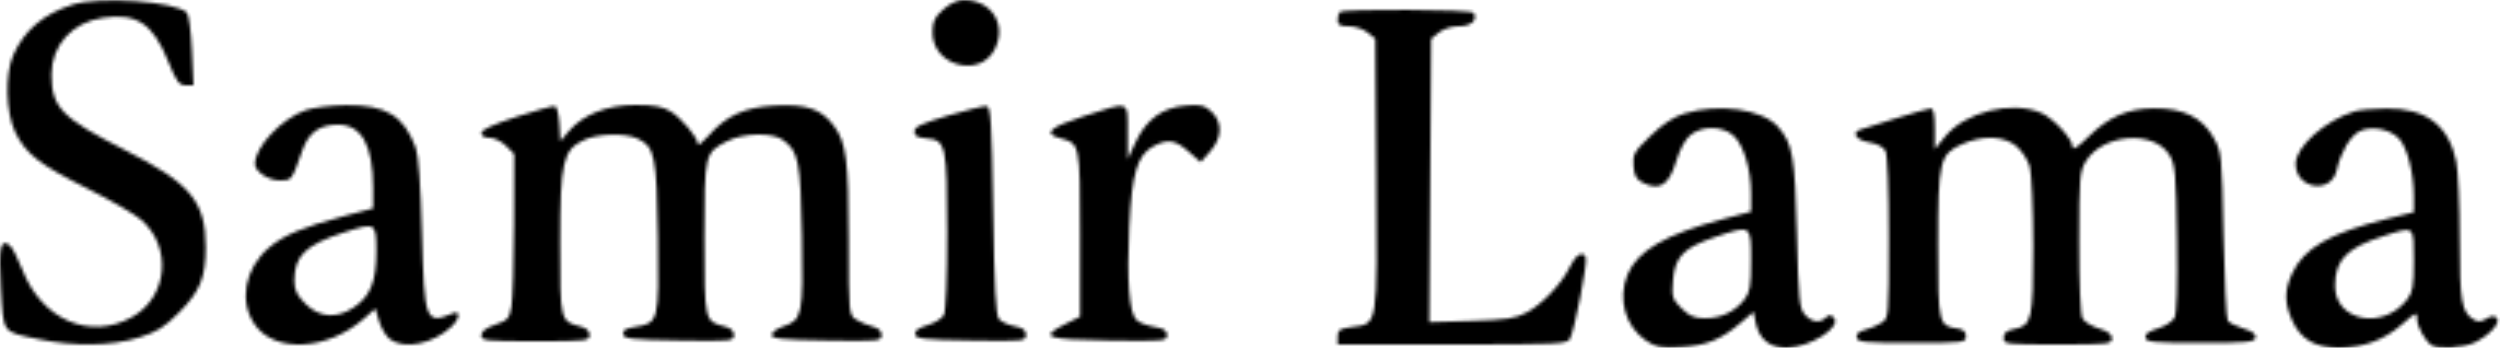 <svg width="762" height="106" viewBox="0 0 762 106" fill="none" xmlns="http://www.w3.org/2000/svg">
<mask id="path-1-inside-1_4_12" fill="white">
<path fill-rule="evenodd" clip-rule="evenodd" d="M22.209 1.399C13.287 4.221 7.436 9.18 4.054 16.787C1.487 22.563 1.775 34.335 4.628 40.238C7.843 46.89 11.962 50.11 26.709 57.5C33.791 61.049 41.159 65.334 43.082 67.023C52.596 75.376 51.157 90.539 40.272 96.645C27.436 103.845 12.732 97.496 6.807 82.195C5.486 78.784 3.779 75.473 3.015 74.839C0.157 72.467 -0.448 75.369 0.285 87.91C1.103 101.899 0.459 101.041 11.937 103.412C22.779 105.652 33.994 105.465 42.278 102.906C47.892 101.172 50.021 99.841 54.672 95.156C60.995 88.787 62.712 84.559 62.703 75.384C62.69 61.36 58.186 55.95 37.963 45.667C18.766 35.905 15.709 32.75 15.709 22.698C15.709 13.823 22.02 6.826 31.276 5.438C41.675 3.878 46.592 7.147 51.281 18.738C53.759 24.864 54.575 25.977 56.59 25.988L58.971 26L58.503 15.462C58.245 9.667 57.551 4.442 56.961 3.852C53.552 0.443 30.399 -1.191 22.209 1.399ZM287.498 2.898C284.814 5.296 284.254 6.52 284.254 10C284.254 20.048 298.601 23.912 303.161 15.093C307.033 7.606 302.302 0 293.774 0C291.84 0 289.565 1.05 287.498 2.898ZM93.094 33.617C85.793 36.206 77.709 44.798 77.709 49.968C77.709 52.263 81.8 55 85.23 55C89.012 55 88.85 55.216 92.204 45.729C94.098 40.372 97.418 38 103.024 38C110.222 38 113.709 44.267 113.709 57.202V63.518L105.238 65.762C92.45 69.15 86.472 71.655 81.958 75.519C74.535 81.873 72.727 92.004 77.756 99.066C83.914 107.714 99.902 106.793 110.875 97.16L114.409 94.056L115.588 97.992C116.237 100.157 117.755 102.619 118.961 103.464C123.378 106.558 131.849 104.838 137.459 99.709C140.197 97.205 140.527 94.442 137.959 95.522C129.718 98.986 129.321 97.949 128.612 71.1C128.222 56.351 127.561 47.284 126.709 45C123.066 35.235 117.694 31.963 105.499 32.079C100.939 32.122 95.357 32.815 93.094 33.617ZM157.459 35.588C150.353 37.91 146.709 39.592 146.709 40.551C146.709 41.437 147.698 42 149.254 42C150.654 42 152.904 43.105 154.254 44.455L156.709 46.909L156.651 68.205C156.62 79.917 156.276 91.3 155.887 93.5C155.254 97.088 154.745 97.651 150.945 98.969C148.099 99.956 146.709 101.023 146.709 102.219C146.709 103.855 148.053 104 163.209 104C178.727 104 179.709 103.887 179.709 102.108C179.709 100.878 178.748 99.977 176.959 99.53C170.756 97.982 170.707 97.781 170.731 74.095C170.756 49.233 171.567 45.719 177.983 42.674C182.093 40.724 190.467 40.477 194.237 42.195C199.603 44.64 200.18 47.402 200.527 72.346C200.887 98.133 200.797 98.483 193.493 99.651C190.646 100.106 189.697 100.7 189.925 101.885C190.193 103.282 192.499 103.537 206.972 103.774C222.892 104.035 223.709 103.955 223.709 102.133C223.709 100.876 222.763 99.981 220.959 99.53C214.717 97.973 214.709 97.94 214.709 72.568C214.709 46.709 214.746 46.552 221.735 42.987C226.529 40.541 235.29 40.318 238.492 42.561C243.425 46.016 244.026 48.99 244.436 72C244.864 96.049 244.552 97.547 238.709 99.505C236.784 100.151 235.209 101.313 235.209 102.089C235.209 103.237 238.337 103.551 251.959 103.774C267.892 104.035 268.709 103.955 268.709 102.133C268.709 100.873 267.767 99.985 265.959 99.541C264.446 99.169 262.196 98.21 260.959 97.409C258.736 95.971 258.709 95.685 258.685 73.227C258.658 48.589 257.958 43.326 254.02 38.164C250.214 33.174 245.773 31.693 236.129 32.2C226.925 32.683 221.335 35.245 215.846 41.497C214.121 43.462 212.709 44.534 212.709 43.879C212.709 41.926 207.706 35.969 204.343 33.919C201.99 32.484 199.327 32.007 193.655 32.004C185.009 31.999 177.629 34.93 173.285 40.092L170.814 43.028L170.512 37.843C170.345 34.991 169.759 32.526 169.209 32.366C168.659 32.205 163.372 33.655 157.459 35.588ZM288.959 35.235C280.896 37.636 278.709 38.67 278.709 40.083C278.709 41.435 279.632 41.956 282.436 42.19C288.358 42.683 288.677 44.142 288.694 70.816C288.703 84.727 288.299 94.897 287.693 96.03C287.134 97.075 284.865 98.472 282.652 99.135C279.883 99.965 278.723 100.834 278.931 101.92C279.191 103.272 281.655 103.54 295.972 103.774C312.075 104.038 312.709 103.973 312.709 102.069C312.709 100.604 311.811 99.922 309.245 99.441C307.339 99.083 305.202 98.094 304.495 97.243C303.532 96.085 303.083 87.766 302.709 64.111C302.28 37.027 301.995 32.501 300.709 32.355C299.884 32.261 294.597 33.557 288.959 35.235ZM330.209 35.459C319.73 38.865 317.803 40.749 323.333 42.182C329.156 43.691 329.209 43.953 329.209 71.402V96.5L324.709 98.769C316.7 102.807 318.464 103.473 337.959 103.773C354.811 104.032 355.709 103.95 355.709 102.151C355.709 100.719 354.749 100.102 351.78 99.627C349.619 99.282 347.19 98.338 346.382 97.53C344.175 95.323 343.425 85.619 344.195 69.215C344.97 52.681 346.676 47.103 351.762 44.473C355.996 42.283 358.245 42.653 362.293 46.208L365.948 49.417L368.828 46.193C372.539 42.04 372.707 37.286 369.258 34.046C367.155 32.07 366.032 31.808 361.331 32.198C354.29 32.782 349.36 36.405 346.111 43.383L343.729 48.5L343.719 40.25C343.707 30.49 344.562 30.793 330.209 35.459ZM114.707 76.75C114.706 85.869 112.891 90.336 107.811 93.73C102.588 97.219 97.324 96.815 93.109 92.6C90.484 89.975 89.709 88.368 89.709 85.55C89.709 78.025 93.224 74.589 104.709 70.882C114.565 67.702 114.709 67.787 114.707 76.75ZM408.376 3.667C408.009 4.033 407.709 5.158 407.709 6.167C407.709 7.584 408.478 8 411.098 8C412.962 8 415.55 8.86 416.848 9.911L419.209 11.822L419.49 53.261C419.81 100.306 420.087 98.603 411.949 99.695C408.316 100.182 407.709 100.602 407.709 102.632V105H442.674C474.968 105 477.707 104.866 478.529 103.25C479.989 100.379 483.938 80.04 483.339 78.478C482.5 76.291 480.231 77.682 478.41 81.5C476.062 86.426 469.982 92.809 465.277 95.29C461.886 97.078 459.082 97.498 448.428 97.818L435.647 98.202L435.928 55.012L436.209 11.822L438.57 9.911C439.964 8.783 442.48 8 444.713 8C448.415 8 450.496 6.083 449.153 3.91C448.514 2.876 409.4 2.643 408.376 3.667ZM513.384 34.622C510.093 35.633 506.813 37.795 503.066 41.425C498.034 46.298 497.6 47.07 497.891 50.615C498.145 53.708 498.769 54.753 500.994 55.814C505.937 58.172 508.684 56.348 510.858 49.264C512.064 45.336 513.691 42.373 515.362 41.058C518.793 38.36 524.623 38.358 528.052 41.055C531.263 43.581 533.709 51.314 533.709 58.941V64.518L525.238 66.762C507.688 71.412 499.122 76.375 496.079 83.657C492.993 91.042 495.369 99.549 501.709 103.815C504.741 105.855 506.146 106.12 512.209 105.794C520.004 105.374 524.529 103.558 530.484 98.461L534.469 95.05L535.104 98.227C536.123 103.321 539.335 106 544.423 106C551.598 106 561.679 99.57 558.885 96.776C557.984 95.875 557.429 95.88 556.509 96.8C554.716 98.593 552.249 98.254 550.14 95.924C548.457 94.064 548.2 91.475 547.685 71.174C547.085 47.564 546.398 43.688 541.921 38.645C537.141 33.263 523.888 31.394 513.384 34.622ZM577.709 36.125C572.484 37.775 567.647 39.308 566.959 39.531C564.184 40.433 565.83 42.764 569.677 43.379C572.108 43.768 574.046 44.76 574.677 45.941C575.306 47.115 575.709 57.461 575.709 72.411C575.709 96.765 575.692 96.965 573.459 98.409C572.222 99.21 569.949 100.174 568.409 100.553C566.553 101.01 565.715 101.791 565.923 102.871C566.197 104.298 568.283 104.5 582.723 104.5C598.542 104.5 599.209 104.419 599.209 102.5C599.209 101.124 598.429 100.393 596.709 100.159C590.867 99.362 590.709 98.693 590.709 74.813C590.709 49.118 591.195 47.043 597.921 43.99C604.192 41.144 610.809 41.372 614.603 44.564C616.279 45.975 618.111 48.787 618.674 50.814C619.237 52.841 619.7 63.737 619.703 75.027C619.71 97.665 619.343 99.223 613.745 100.343C611.563 100.779 610.709 101.52 610.709 102.975C610.709 104.927 611.308 105 627.209 105C642.57 105 643.709 104.873 643.709 103.158C643.709 101.877 642.496 100.953 639.725 100.123C637.534 99.467 635.284 98.075 634.725 97.03C634.128 95.914 633.711 86.35 633.713 73.816C633.716 54.204 633.878 52.235 635.733 49.192C640.907 40.706 656.574 39.532 661.26 47.279C663.007 50.166 663.242 52.802 663.527 72.688C663.737 87.317 663.476 95.567 662.761 96.903C662.164 98.018 659.865 99.472 657.652 100.135C654.882 100.965 653.723 101.833 653.932 102.92C654.195 104.284 656.493 104.5 670.709 104.5C684.925 104.5 687.223 104.284 687.486 102.92C687.695 101.835 686.54 100.966 683.791 100.143C681.592 99.484 679.437 98.395 679.001 97.722C678.565 97.05 677.984 85.25 677.709 71.5C677.222 47.157 677.143 46.382 674.709 42C671.291 35.847 665.579 32.992 656.747 33.022C648.53 33.05 642.844 35.499 636.459 41.764C633.199 44.963 631.709 45.899 631.709 44.747C631.709 42.297 625.755 35.917 622.007 34.351C613.07 30.617 599.067 34.103 592.888 41.599L589.709 45.456V39.228C589.709 34.879 589.332 33.019 588.459 33.062C587.772 33.096 582.934 34.474 577.709 36.125ZM717.709 33.935C708.732 36.676 699.709 44.694 699.709 49.931C699.709 57.679 710.618 59.315 712.238 51.81C713.363 46.603 716.298 41.558 719.064 40.078C722.618 38.176 728.682 39.326 731.365 42.412C733.818 45.235 735.709 52.84 735.709 59.887V64.675L727.459 66.734C710.052 71.078 702.13 75.662 698.602 83.429C696.246 88.617 696.264 92.424 698.673 97.729C701.257 103.423 705.641 105.991 712.781 105.996C720.321 106.001 726.691 103.648 732.154 98.84C736.477 95.034 736.709 94.95 736.709 97.193C736.709 99.514 739.071 103.79 741.151 105.235C743.01 106.525 750.795 106.053 754.186 104.444C758.763 102.272 762.383 98.274 761.014 96.905C760.255 96.146 759.329 96.22 757.823 97.161C756.248 98.144 755.252 98.204 753.956 97.395C750.265 95.09 749.739 92.031 749.724 72.799C749.716 62.514 749.225 51.843 748.634 49.086C746.28 38.108 739.369 32.938 727.247 33.086C723.376 33.133 719.084 33.515 717.709 33.935ZM533.709 79.365C533.709 87.348 533.401 89.122 531.621 91.385C528.747 95.038 524.576 97 519.682 97C516.417 97 514.92 96.364 512.512 93.957C509.697 91.142 509.503 90.498 509.926 85.392C510.514 78.312 513.197 75.508 522.378 72.379C533.849 68.471 533.709 68.384 533.709 79.365ZM735.709 79.365C735.709 87.348 735.401 89.122 733.621 91.385C726.258 100.745 711.709 97.916 711.709 87.124C711.709 79.214 715.326 75.507 726.545 71.919C736.016 68.89 735.709 68.64 735.709 79.365Z"/>
</mask>
<path fill-rule="evenodd" clip-rule="evenodd" d="M22.209 1.399C13.287 4.221 7.436 9.18 4.054 16.787C1.487 22.563 1.775 34.335 4.628 40.238C7.843 46.89 11.962 50.11 26.709 57.5C33.791 61.049 41.159 65.334 43.082 67.023C52.596 75.376 51.157 90.539 40.272 96.645C27.436 103.845 12.732 97.496 6.807 82.195C5.486 78.784 3.779 75.473 3.015 74.839C0.157 72.467 -0.448 75.369 0.285 87.91C1.103 101.899 0.459 101.041 11.937 103.412C22.779 105.652 33.994 105.465 42.278 102.906C47.892 101.172 50.021 99.841 54.672 95.156C60.995 88.787 62.712 84.559 62.703 75.384C62.69 61.36 58.186 55.95 37.963 45.667C18.766 35.905 15.709 32.75 15.709 22.698C15.709 13.823 22.02 6.826 31.276 5.438C41.675 3.878 46.592 7.147 51.281 18.738C53.759 24.864 54.575 25.977 56.59 25.988L58.971 26L58.503 15.462C58.245 9.667 57.551 4.442 56.961 3.852C53.552 0.443 30.399 -1.191 22.209 1.399ZM287.498 2.898C284.814 5.296 284.254 6.52 284.254 10C284.254 20.048 298.601 23.912 303.161 15.093C307.033 7.606 302.302 0 293.774 0C291.84 0 289.565 1.05 287.498 2.898ZM93.094 33.617C85.793 36.206 77.709 44.798 77.709 49.968C77.709 52.263 81.8 55 85.23 55C89.012 55 88.85 55.216 92.204 45.729C94.098 40.372 97.418 38 103.024 38C110.222 38 113.709 44.267 113.709 57.202V63.518L105.238 65.762C92.45 69.15 86.472 71.655 81.958 75.519C74.535 81.873 72.727 92.004 77.756 99.066C83.914 107.714 99.902 106.793 110.875 97.16L114.409 94.056L115.588 97.992C116.237 100.157 117.755 102.619 118.961 103.464C123.378 106.558 131.849 104.838 137.459 99.709C140.197 97.205 140.527 94.442 137.959 95.522C129.718 98.986 129.321 97.949 128.612 71.1C128.222 56.351 127.561 47.284 126.709 45C123.066 35.235 117.694 31.963 105.499 32.079C100.939 32.122 95.357 32.815 93.094 33.617ZM157.459 35.588C150.353 37.91 146.709 39.592 146.709 40.551C146.709 41.437 147.698 42 149.254 42C150.654 42 152.904 43.105 154.254 44.455L156.709 46.909L156.651 68.205C156.62 79.917 156.276 91.3 155.887 93.5C155.254 97.088 154.745 97.651 150.945 98.969C148.099 99.956 146.709 101.023 146.709 102.219C146.709 103.855 148.053 104 163.209 104C178.727 104 179.709 103.887 179.709 102.108C179.709 100.878 178.748 99.977 176.959 99.53C170.756 97.982 170.707 97.781 170.731 74.095C170.756 49.233 171.567 45.719 177.983 42.674C182.093 40.724 190.467 40.477 194.237 42.195C199.603 44.64 200.18 47.402 200.527 72.346C200.887 98.133 200.797 98.483 193.493 99.651C190.646 100.106 189.697 100.7 189.925 101.885C190.193 103.282 192.499 103.537 206.972 103.774C222.892 104.035 223.709 103.955 223.709 102.133C223.709 100.876 222.763 99.981 220.959 99.53C214.717 97.973 214.709 97.94 214.709 72.568C214.709 46.709 214.746 46.552 221.735 42.987C226.529 40.541 235.29 40.318 238.492 42.561C243.425 46.016 244.026 48.99 244.436 72C244.864 96.049 244.552 97.547 238.709 99.505C236.784 100.151 235.209 101.313 235.209 102.089C235.209 103.237 238.337 103.551 251.959 103.774C267.892 104.035 268.709 103.955 268.709 102.133C268.709 100.873 267.767 99.985 265.959 99.541C264.446 99.169 262.196 98.21 260.959 97.409C258.736 95.971 258.709 95.685 258.685 73.227C258.658 48.589 257.958 43.326 254.02 38.164C250.214 33.174 245.773 31.693 236.129 32.2C226.925 32.683 221.335 35.245 215.846 41.497C214.121 43.462 212.709 44.534 212.709 43.879C212.709 41.926 207.706 35.969 204.343 33.919C201.99 32.484 199.327 32.007 193.655 32.004C185.009 31.999 177.629 34.93 173.285 40.092L170.814 43.028L170.512 37.843C170.345 34.991 169.759 32.526 169.209 32.366C168.659 32.205 163.372 33.655 157.459 35.588ZM288.959 35.235C280.896 37.636 278.709 38.67 278.709 40.083C278.709 41.435 279.632 41.956 282.436 42.19C288.358 42.683 288.677 44.142 288.694 70.816C288.703 84.727 288.299 94.897 287.693 96.03C287.134 97.075 284.865 98.472 282.652 99.135C279.883 99.965 278.723 100.834 278.931 101.92C279.191 103.272 281.655 103.54 295.972 103.774C312.075 104.038 312.709 103.973 312.709 102.069C312.709 100.604 311.811 99.922 309.245 99.441C307.339 99.083 305.202 98.094 304.495 97.243C303.532 96.085 303.083 87.766 302.709 64.111C302.28 37.027 301.995 32.501 300.709 32.355C299.884 32.261 294.597 33.557 288.959 35.235ZM330.209 35.459C319.73 38.865 317.803 40.749 323.333 42.182C329.156 43.691 329.209 43.953 329.209 71.402V96.5L324.709 98.769C316.7 102.807 318.464 103.473 337.959 103.773C354.811 104.032 355.709 103.95 355.709 102.151C355.709 100.719 354.749 100.102 351.78 99.627C349.619 99.282 347.19 98.338 346.382 97.53C344.175 95.323 343.425 85.619 344.195 69.215C344.97 52.681 346.676 47.103 351.762 44.473C355.996 42.283 358.245 42.653 362.293 46.208L365.948 49.417L368.828 46.193C372.539 42.04 372.707 37.286 369.258 34.046C367.155 32.07 366.032 31.808 361.331 32.198C354.29 32.782 349.36 36.405 346.111 43.383L343.729 48.5L343.719 40.25C343.707 30.49 344.562 30.793 330.209 35.459ZM114.707 76.75C114.706 85.869 112.891 90.336 107.811 93.73C102.588 97.219 97.324 96.815 93.109 92.6C90.484 89.975 89.709 88.368 89.709 85.55C89.709 78.025 93.224 74.589 104.709 70.882C114.565 67.702 114.709 67.787 114.707 76.75ZM408.376 3.667C408.009 4.033 407.709 5.158 407.709 6.167C407.709 7.584 408.478 8 411.098 8C412.962 8 415.55 8.86 416.848 9.911L419.209 11.822L419.49 53.261C419.81 100.306 420.087 98.603 411.949 99.695C408.316 100.182 407.709 100.602 407.709 102.632V105H442.674C474.968 105 477.707 104.866 478.529 103.25C479.989 100.379 483.938 80.04 483.339 78.478C482.5 76.291 480.231 77.682 478.41 81.5C476.062 86.426 469.982 92.809 465.277 95.29C461.886 97.078 459.082 97.498 448.428 97.818L435.647 98.202L435.928 55.012L436.209 11.822L438.57 9.911C439.964 8.783 442.48 8 444.713 8C448.415 8 450.496 6.083 449.153 3.91C448.514 2.876 409.4 2.643 408.376 3.667ZM513.384 34.622C510.093 35.633 506.813 37.795 503.066 41.425C498.034 46.298 497.6 47.07 497.891 50.615C498.145 53.708 498.769 54.753 500.994 55.814C505.937 58.172 508.684 56.348 510.858 49.264C512.064 45.336 513.691 42.373 515.362 41.058C518.793 38.36 524.623 38.358 528.052 41.055C531.263 43.581 533.709 51.314 533.709 58.941V64.518L525.238 66.762C507.688 71.412 499.122 76.375 496.079 83.657C492.993 91.042 495.369 99.549 501.709 103.815C504.741 105.855 506.146 106.12 512.209 105.794C520.004 105.374 524.529 103.558 530.484 98.461L534.469 95.05L535.104 98.227C536.123 103.321 539.335 106 544.423 106C551.598 106 561.679 99.57 558.885 96.776C557.984 95.875 557.429 95.88 556.509 96.8C554.716 98.593 552.249 98.254 550.14 95.924C548.457 94.064 548.2 91.475 547.685 71.174C547.085 47.564 546.398 43.688 541.921 38.645C537.141 33.263 523.888 31.394 513.384 34.622ZM577.709 36.125C572.484 37.775 567.647 39.308 566.959 39.531C564.184 40.433 565.83 42.764 569.677 43.379C572.108 43.768 574.046 44.76 574.677 45.941C575.306 47.115 575.709 57.461 575.709 72.411C575.709 96.765 575.692 96.965 573.459 98.409C572.222 99.21 569.949 100.174 568.409 100.553C566.553 101.01 565.715 101.791 565.923 102.871C566.197 104.298 568.283 104.5 582.723 104.5C598.542 104.5 599.209 104.419 599.209 102.5C599.209 101.124 598.429 100.393 596.709 100.159C590.867 99.362 590.709 98.693 590.709 74.813C590.709 49.118 591.195 47.043 597.921 43.99C604.192 41.144 610.809 41.372 614.603 44.564C616.279 45.975 618.111 48.787 618.674 50.814C619.237 52.841 619.7 63.737 619.703 75.027C619.71 97.665 619.343 99.223 613.745 100.343C611.563 100.779 610.709 101.52 610.709 102.975C610.709 104.927 611.308 105 627.209 105C642.57 105 643.709 104.873 643.709 103.158C643.709 101.877 642.496 100.953 639.725 100.123C637.534 99.467 635.284 98.075 634.725 97.03C634.128 95.914 633.711 86.35 633.713 73.816C633.716 54.204 633.878 52.235 635.733 49.192C640.907 40.706 656.574 39.532 661.26 47.279C663.007 50.166 663.242 52.802 663.527 72.688C663.737 87.317 663.476 95.567 662.761 96.903C662.164 98.018 659.865 99.472 657.652 100.135C654.882 100.965 653.723 101.833 653.932 102.92C654.195 104.284 656.493 104.5 670.709 104.5C684.925 104.5 687.223 104.284 687.486 102.92C687.695 101.835 686.54 100.966 683.791 100.143C681.592 99.484 679.437 98.395 679.001 97.722C678.565 97.05 677.984 85.25 677.709 71.5C677.222 47.157 677.143 46.382 674.709 42C671.291 35.847 665.579 32.992 656.747 33.022C648.53 33.05 642.844 35.499 636.459 41.764C633.199 44.963 631.709 45.899 631.709 44.747C631.709 42.297 625.755 35.917 622.007 34.351C613.07 30.617 599.067 34.103 592.888 41.599L589.709 45.456V39.228C589.709 34.879 589.332 33.019 588.459 33.062C587.772 33.096 582.934 34.474 577.709 36.125ZM717.709 33.935C708.732 36.676 699.709 44.694 699.709 49.931C699.709 57.679 710.618 59.315 712.238 51.81C713.363 46.603 716.298 41.558 719.064 40.078C722.618 38.176 728.682 39.326 731.365 42.412C733.818 45.235 735.709 52.84 735.709 59.887V64.675L727.459 66.734C710.052 71.078 702.13 75.662 698.602 83.429C696.246 88.617 696.264 92.424 698.673 97.729C701.257 103.423 705.641 105.991 712.781 105.996C720.321 106.001 726.691 103.648 732.154 98.84C736.477 95.034 736.709 94.95 736.709 97.193C736.709 99.514 739.071 103.79 741.151 105.235C743.01 106.525 750.795 106.053 754.186 104.444C758.763 102.272 762.383 98.274 761.014 96.905C760.255 96.146 759.329 96.22 757.823 97.161C756.248 98.144 755.252 98.204 753.956 97.395C750.265 95.09 749.739 92.031 749.724 72.799C749.716 62.514 749.225 51.843 748.634 49.086C746.28 38.108 739.369 32.938 727.247 33.086C723.376 33.133 719.084 33.515 717.709 33.935ZM533.709 79.365C533.709 87.348 533.401 89.122 531.621 91.385C528.747 95.038 524.576 97 519.682 97C516.417 97 514.92 96.364 512.512 93.957C509.697 91.142 509.503 90.498 509.926 85.392C510.514 78.312 513.197 75.508 522.378 72.379C533.849 68.471 533.709 68.384 533.709 79.365ZM735.709 79.365C735.709 87.348 735.401 89.122 733.621 91.385C726.258 100.745 711.709 97.916 711.709 87.124C711.709 79.214 715.326 75.507 726.545 71.919C736.016 68.89 735.709 68.64 735.709 79.365Z" fill="black" stroke="black" stroke-width="2" mask="url(#path-1-inside-1_4_12)"/>
</svg>
